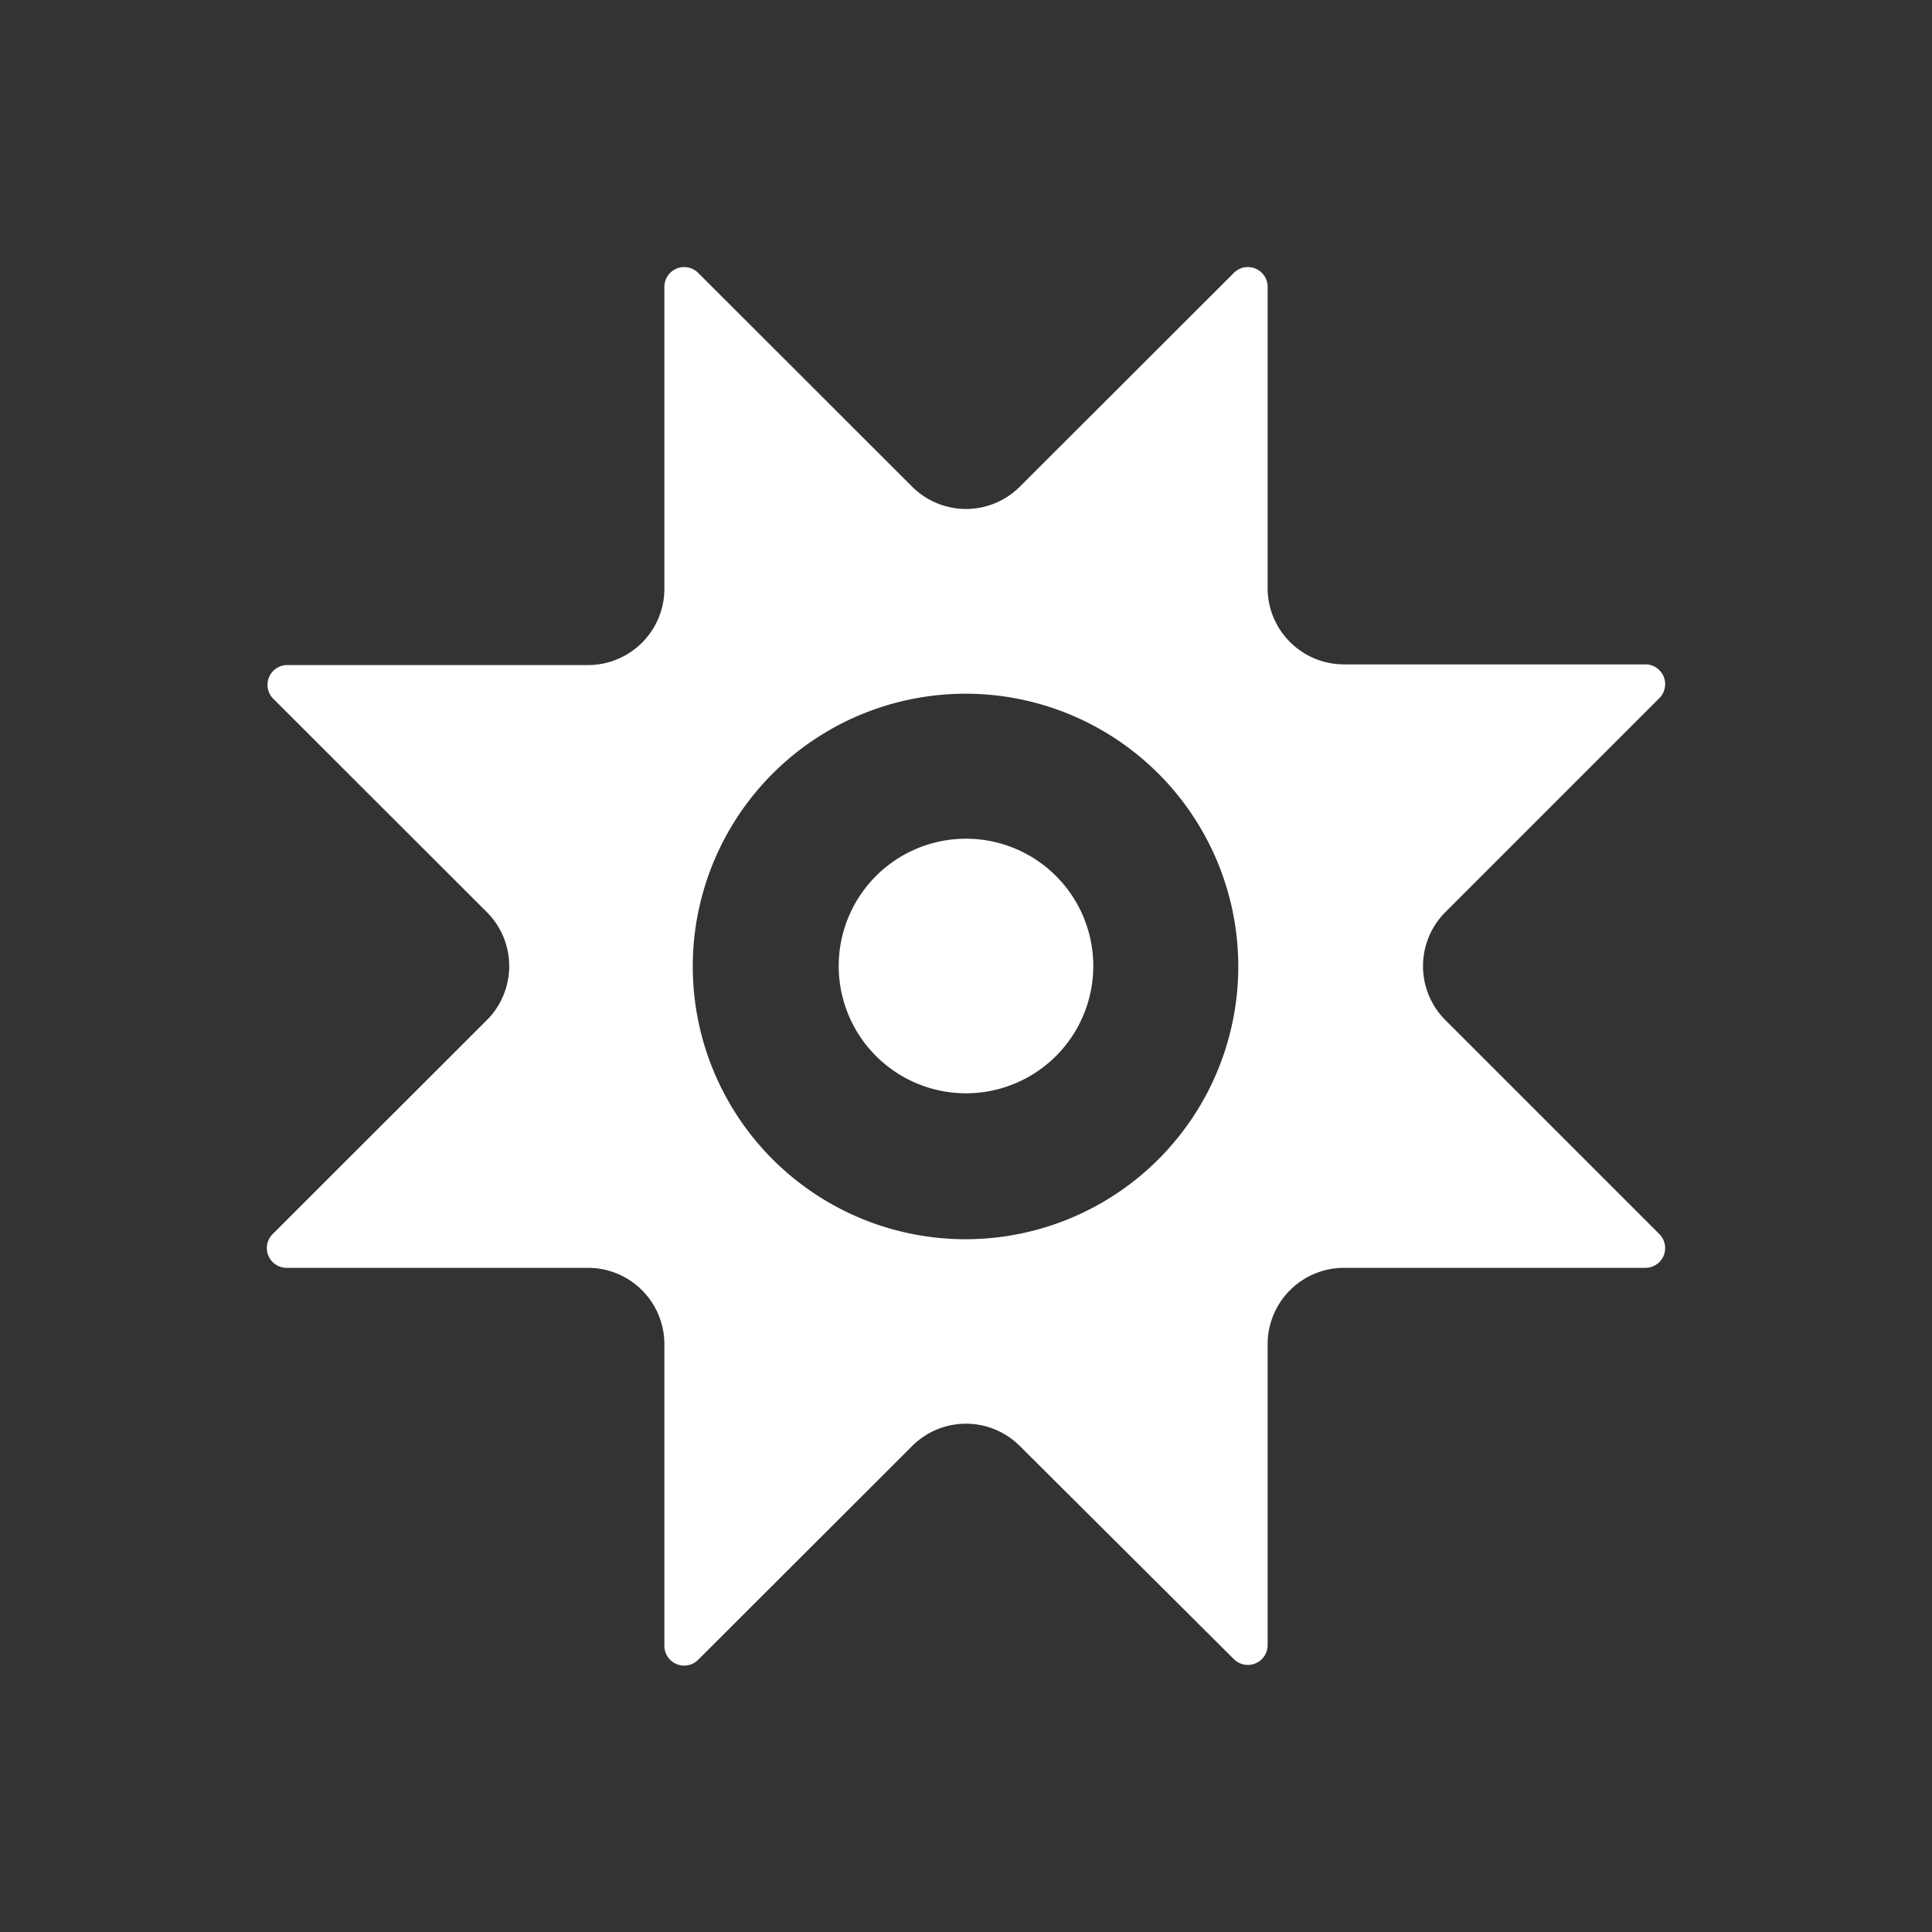 <svg xmlns="http://www.w3.org/2000/svg" viewBox="0 0 85 85"><rect x="0" y="0" width="85" height="85" fill="#333333" stroke="none"/><defs><style>.aad04492-8efc-4bc9-857a-2b9ba3ca460d{fill:none;}.e218d9df-d12d-4bb3-bc5a-1acc223d46dd{fill:#fff;}</style></defs><g id="ef3cad5d-81d6-41f1-82e4-a4e05fcef8c7" data-name="Layer 2"><g id="eebeaafe-0309-4276-be5d-9458cf3a2047" data-name="Layer 1"><circle class="aad04492-8efc-4bc9-857a-2b9ba3ca460d" cx="42.5" cy="42.5" r="42.5"/><path class="e218d9df-d12d-4bb3-bc5a-1acc223d46dd" d="M63.59,44.88a3.36,3.36,0,0,1,0-4.75L73,30.72a.87.87,0,0,0-.62-1.49H59.13a3.36,3.36,0,0,1-3.36-3.35V12.58A.87.87,0,0,0,54.29,12l-9.42,9.41a3.35,3.35,0,0,1-4.74,0L30.71,12a.87.87,0,0,0-1.48.61v13.3a3.36,3.36,0,0,1-3.36,3.35H12.61A.87.87,0,0,0,12,30.72l9.42,9.41a3.36,3.36,0,0,1,0,4.75L12,54.29a.87.87,0,0,0,.62,1.49H25.87a3.36,3.36,0,0,1,3.36,3.35V72.42a.87.87,0,0,0,1.48.61l9.42-9.41a3.35,3.35,0,0,1,4.74,0L54.29,73a.87.87,0,0,0,1.48-.61V59.13a3.36,3.36,0,0,1,3.36-3.35H72.39A.87.87,0,0,0,73,54.29Zm-9.21-.82A12,12,0,1,1,40.94,30.62,12,12,0,0,1,54.38,44.06Z"/><path class="e218d9df-d12d-4bb3-bc5a-1acc223d46dd" d="M42.5,36.9a5.6,5.6,0,1,0,5.6,5.6A5.6,5.6,0,0,0,42.5,36.9Z"/></g></g></svg>